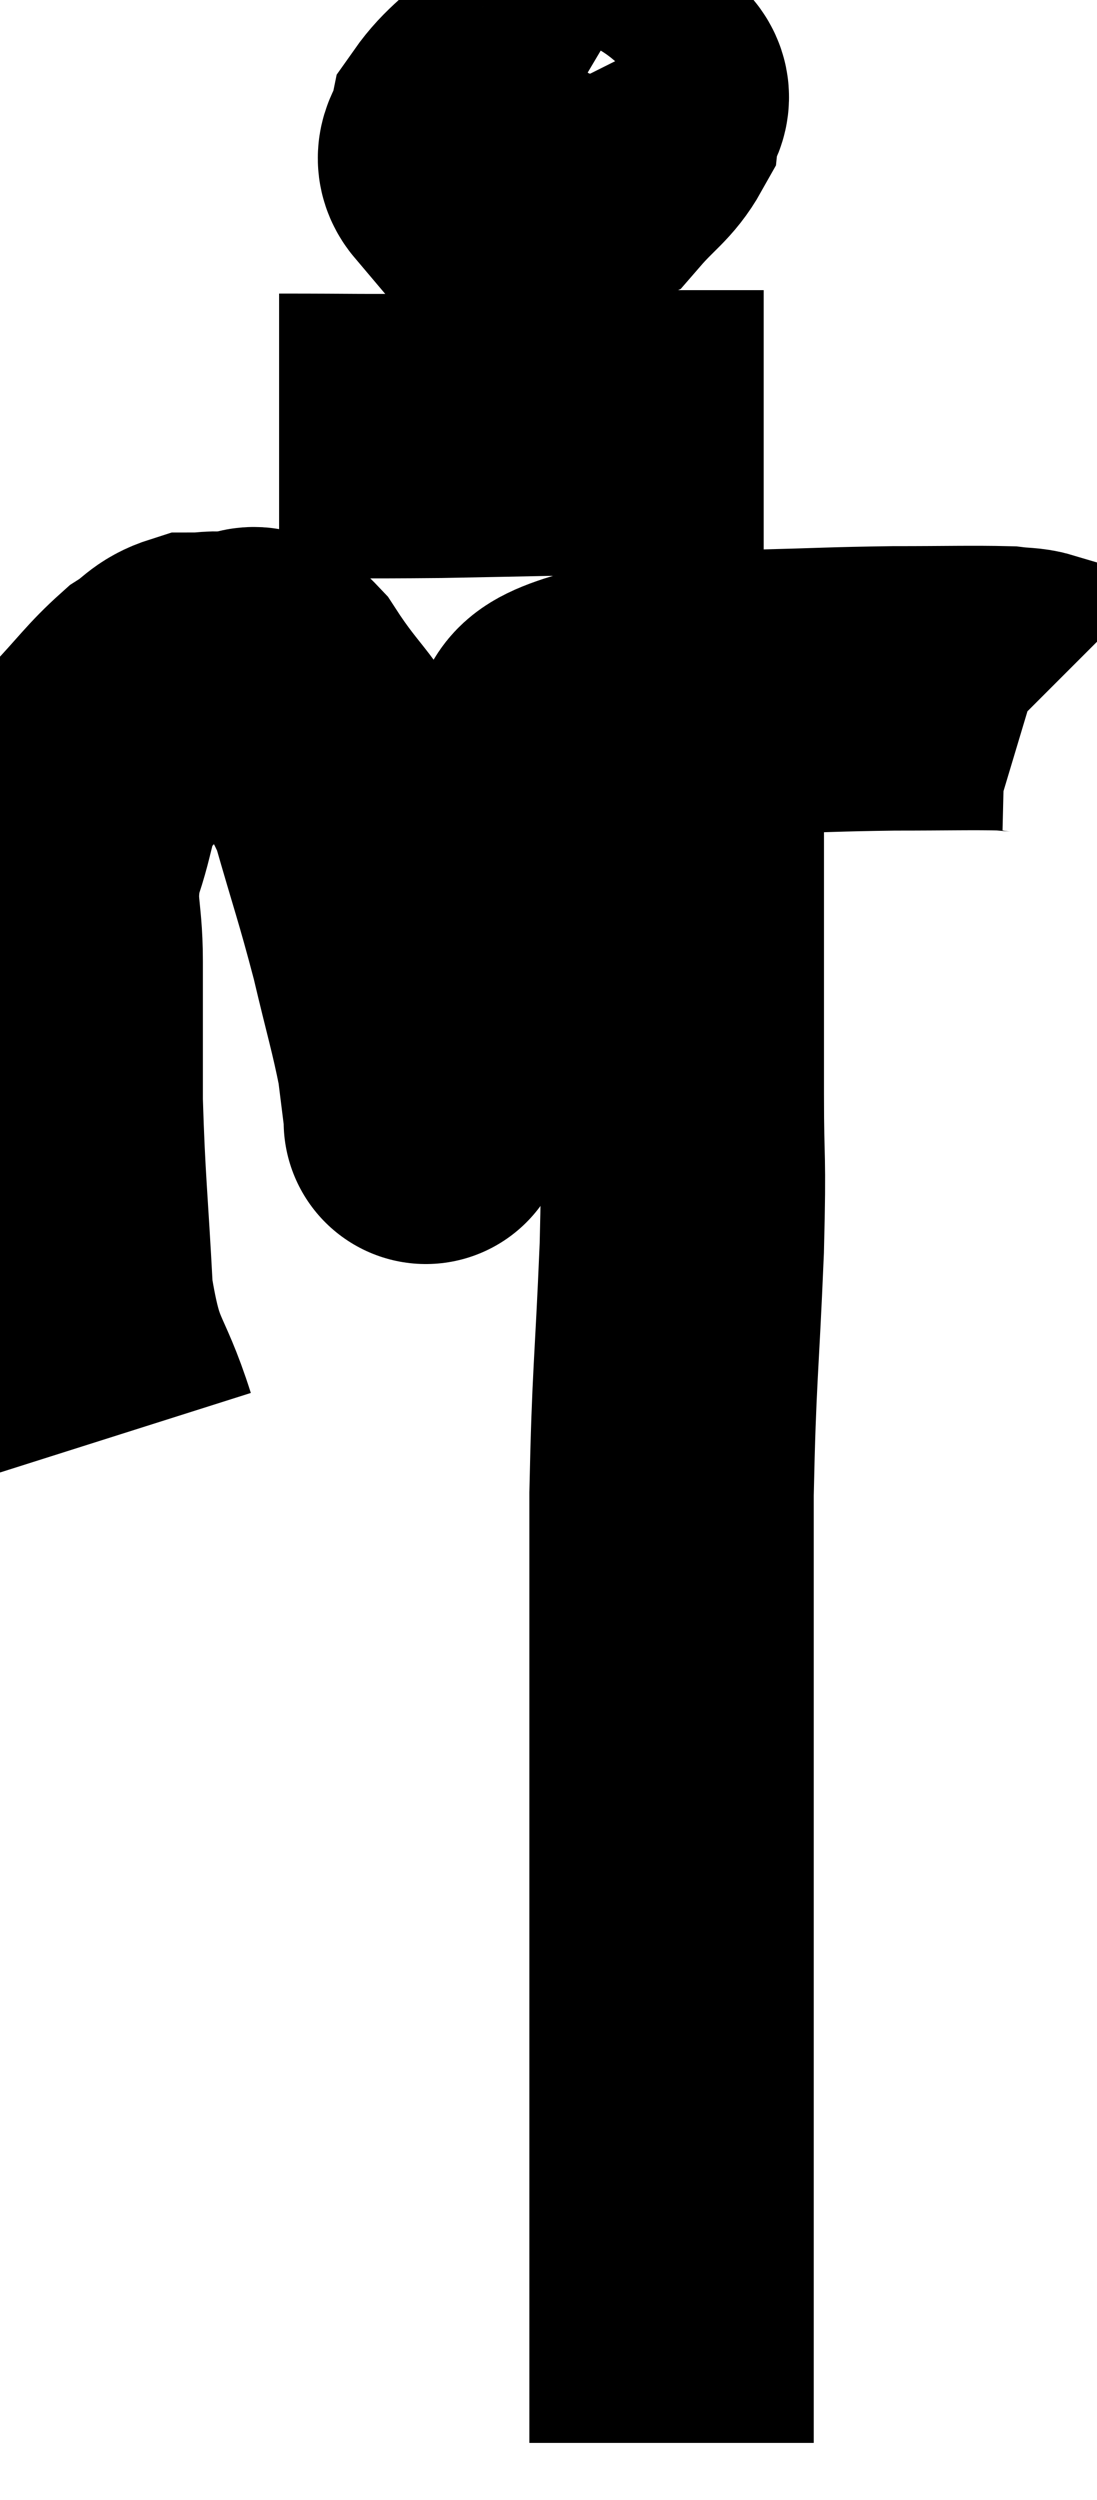 <svg xmlns="http://www.w3.org/2000/svg" viewBox="12.493 2.72 19.287 43.94" width="19.287" height="43.94"><path d="M 14.52 27.96 C 14.13 26.73, 13.98 26.97, 13.74 25.5 C 13.65 23.79, 13.605 23.55, 13.56 22.08 C 13.56 20.85, 13.56 20.685, 13.56 19.62 C 13.56 18.72, 13.41 18.69, 13.56 17.82 C 13.86 16.98, 13.74 16.845, 14.16 16.14 C 14.7 15.57, 14.805 15.39, 15.24 15 C 15.57 14.79, 15.57 14.685, 15.9 14.58 C 16.23 14.58, 16.2 14.535, 16.56 14.58 C 16.95 14.67, 16.815 14.205, 17.34 14.76 C 18 15.78, 18.15 15.66, 18.66 16.8 C 19.02 18.06, 19.08 18.18, 19.38 19.32 C 19.62 20.34, 19.71 20.61, 19.86 21.36 C 19.92 21.84, 19.95 22.08, 19.98 22.32 C 19.98 22.32, 19.98 22.59, 19.98 22.32 C 19.98 21.78, 19.935 21.825, 19.98 21.24 C 20.07 20.61, 19.86 20.925, 20.16 19.98 C 20.67 18.72, 20.73 18.435, 21.18 17.46 C 21.57 16.77, 21.525 16.635, 21.96 16.08 C 22.44 15.66, 21.945 15.54, 22.92 15.24 C 24.39 15.06, 24.54 14.985, 25.86 14.88 C 27.03 14.85, 27.12 14.835, 28.2 14.82 C 29.19 14.82, 29.565 14.805, 30.18 14.82 C 30.42 14.85, 30.51 14.835, 30.66 14.88 L 30.78 15" fill="none" stroke="black" stroke-width="5"></path><path d="M 21.54 3.72 C 21.42 4.26, 21.24 4.29, 21.3 4.8 C 21.54 5.28, 21.375 5.52, 21.78 5.76 C 22.35 5.76, 22.44 5.985, 22.92 5.76 C 23.31 5.31, 23.49 5.235, 23.7 4.86 C 23.73 4.56, 24.015 4.47, 23.76 4.26 C 23.22 4.14, 23.175 4.08, 22.68 4.02 C 22.23 4.02, 22.26 3.765, 21.78 4.02 C 21.27 4.53, 21.045 4.635, 20.76 5.04 C 20.7 5.34, 20.475 5.445, 20.64 5.64 C 21.03 5.73, 20.91 6.03, 21.42 5.82 C 22.05 5.31, 22.35 5.1, 22.68 4.8 C 22.71 4.71, 22.725 4.665, 22.74 4.62 C 22.74 4.62, 22.725 4.635, 22.74 4.62 L 22.8 4.56" fill="none" stroke="black" stroke-width="5"></path><path d="M 17.4 10.38 C 18.81 10.38, 18.705 10.395, 20.22 10.38 C 21.84 10.35, 22.35 10.335, 23.46 10.32 C 24.06 10.32, 24.12 10.32, 24.66 10.32 C 25.14 10.32, 25.35 10.32, 25.62 10.32 C 25.68 10.32, 25.665 10.32, 25.74 10.32 L 25.92 10.32" fill="none" stroke="black" stroke-width="5"></path><path d="M 24.54 14.82 C 24.51 15.87, 24.495 15.135, 24.48 16.92 C 24.48 19.44, 24.48 20.025, 24.48 21.96 C 24.48 23.31, 24.525 22.905, 24.48 24.66 C 24.39 26.82, 24.345 26.85, 24.3 28.98 C 24.3 31.08, 24.3 31.305, 24.3 33.18 C 24.3 34.83, 24.3 35.07, 24.3 36.48 C 24.3 37.65, 24.3 37.785, 24.3 38.82 C 24.3 39.72, 24.3 39.81, 24.3 40.62 C 24.3 41.34, 24.3 41.58, 24.3 42.06 C 24.3 42.3, 24.3 42.42, 24.3 42.54 C 24.3 42.54, 24.3 42.465, 24.3 42.54 C 24.3 42.69, 24.3 42.45, 24.3 42.84 C 24.3 43.47, 24.3 43.56, 24.3 44.1 C 24.3 44.55, 24.3 44.655, 24.3 45 C 24.3 45.24, 24.3 45.315, 24.3 45.48 C 24.3 45.57, 24.3 45.615, 24.3 45.66 L 24.3 45.66" fill="none" stroke="black" stroke-width="5"></path></svg>